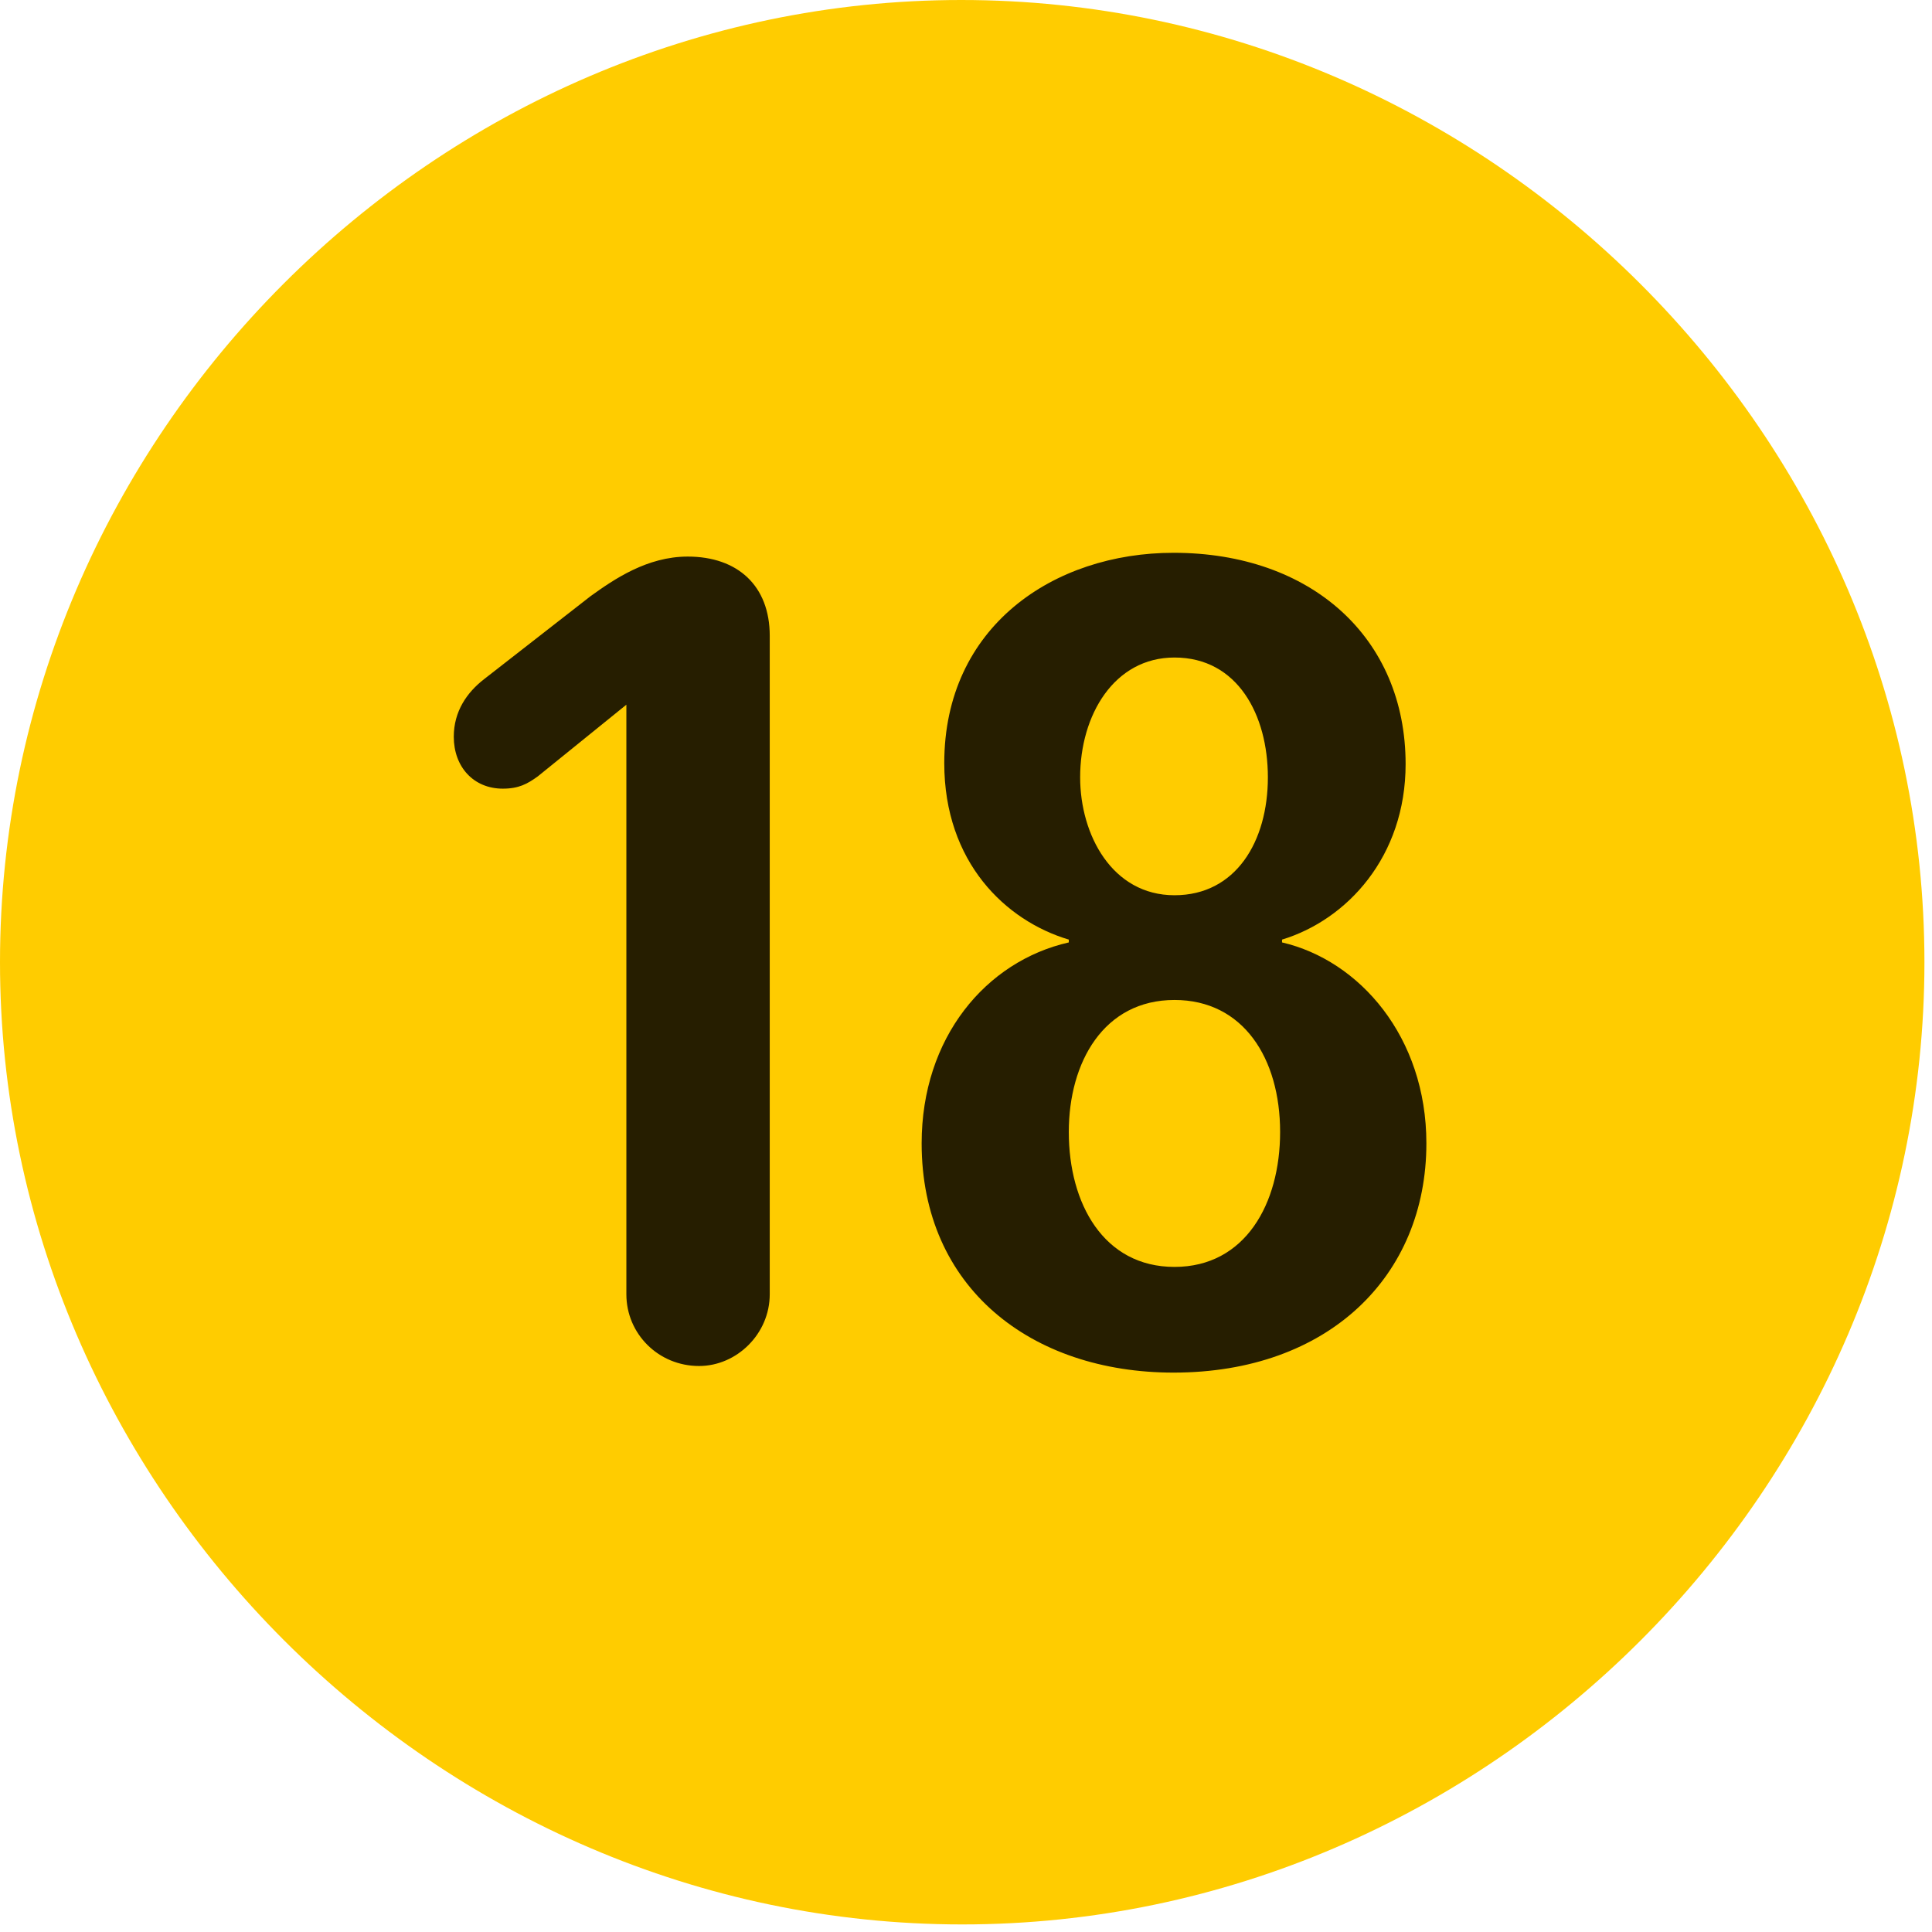 <svg width="24" height="24" viewBox="0 0 24 24" fill="none" xmlns="http://www.w3.org/2000/svg">
<path d="M11.953 23.906C18.492 23.906 23.906 18.48 23.906 11.953C23.906 5.414 18.48 0 11.941 0C5.414 0 0 5.414 0 11.953C0 18.48 5.426 23.906 11.953 23.906Z" fill="#FFCC00"/>
<path d="M8.684 16.969C8.18 16.969 7.781 16.57 7.781 16.078V8.754L6.68 9.645C6.551 9.738 6.445 9.797 6.246 9.797C5.883 9.797 5.637 9.527 5.637 9.152C5.637 8.836 5.801 8.602 6.012 8.438L7.336 7.406C7.629 7.195 8.039 6.914 8.543 6.914C9.164 6.914 9.562 7.277 9.562 7.898V16.078C9.562 16.57 9.152 16.969 8.684 16.969ZM14.578 17.051C12.809 17.051 11.449 15.996 11.449 14.203C11.449 12.891 12.246 11.941 13.277 11.707V11.672C12.492 11.438 11.73 10.711 11.73 9.48C11.73 7.781 13.09 6.867 14.578 6.867C16.289 6.867 17.461 7.922 17.461 9.492C17.461 10.641 16.734 11.426 15.926 11.672V11.707C16.887 11.93 17.719 12.879 17.719 14.203C17.719 15.855 16.5 17.051 14.578 17.051ZM14.59 11.121C15.352 11.121 15.75 10.453 15.75 9.656C15.75 8.883 15.375 8.168 14.59 8.168C13.84 8.168 13.418 8.883 13.418 9.656C13.418 10.371 13.816 11.121 14.59 11.121ZM14.59 15.738C15.469 15.738 15.902 14.953 15.902 14.062C15.902 13.148 15.445 12.422 14.59 12.422C13.711 12.422 13.277 13.195 13.277 14.062C13.277 14.953 13.711 15.738 14.59 15.738Z" fill="black" fill-opacity="0.85"/>
</svg>
